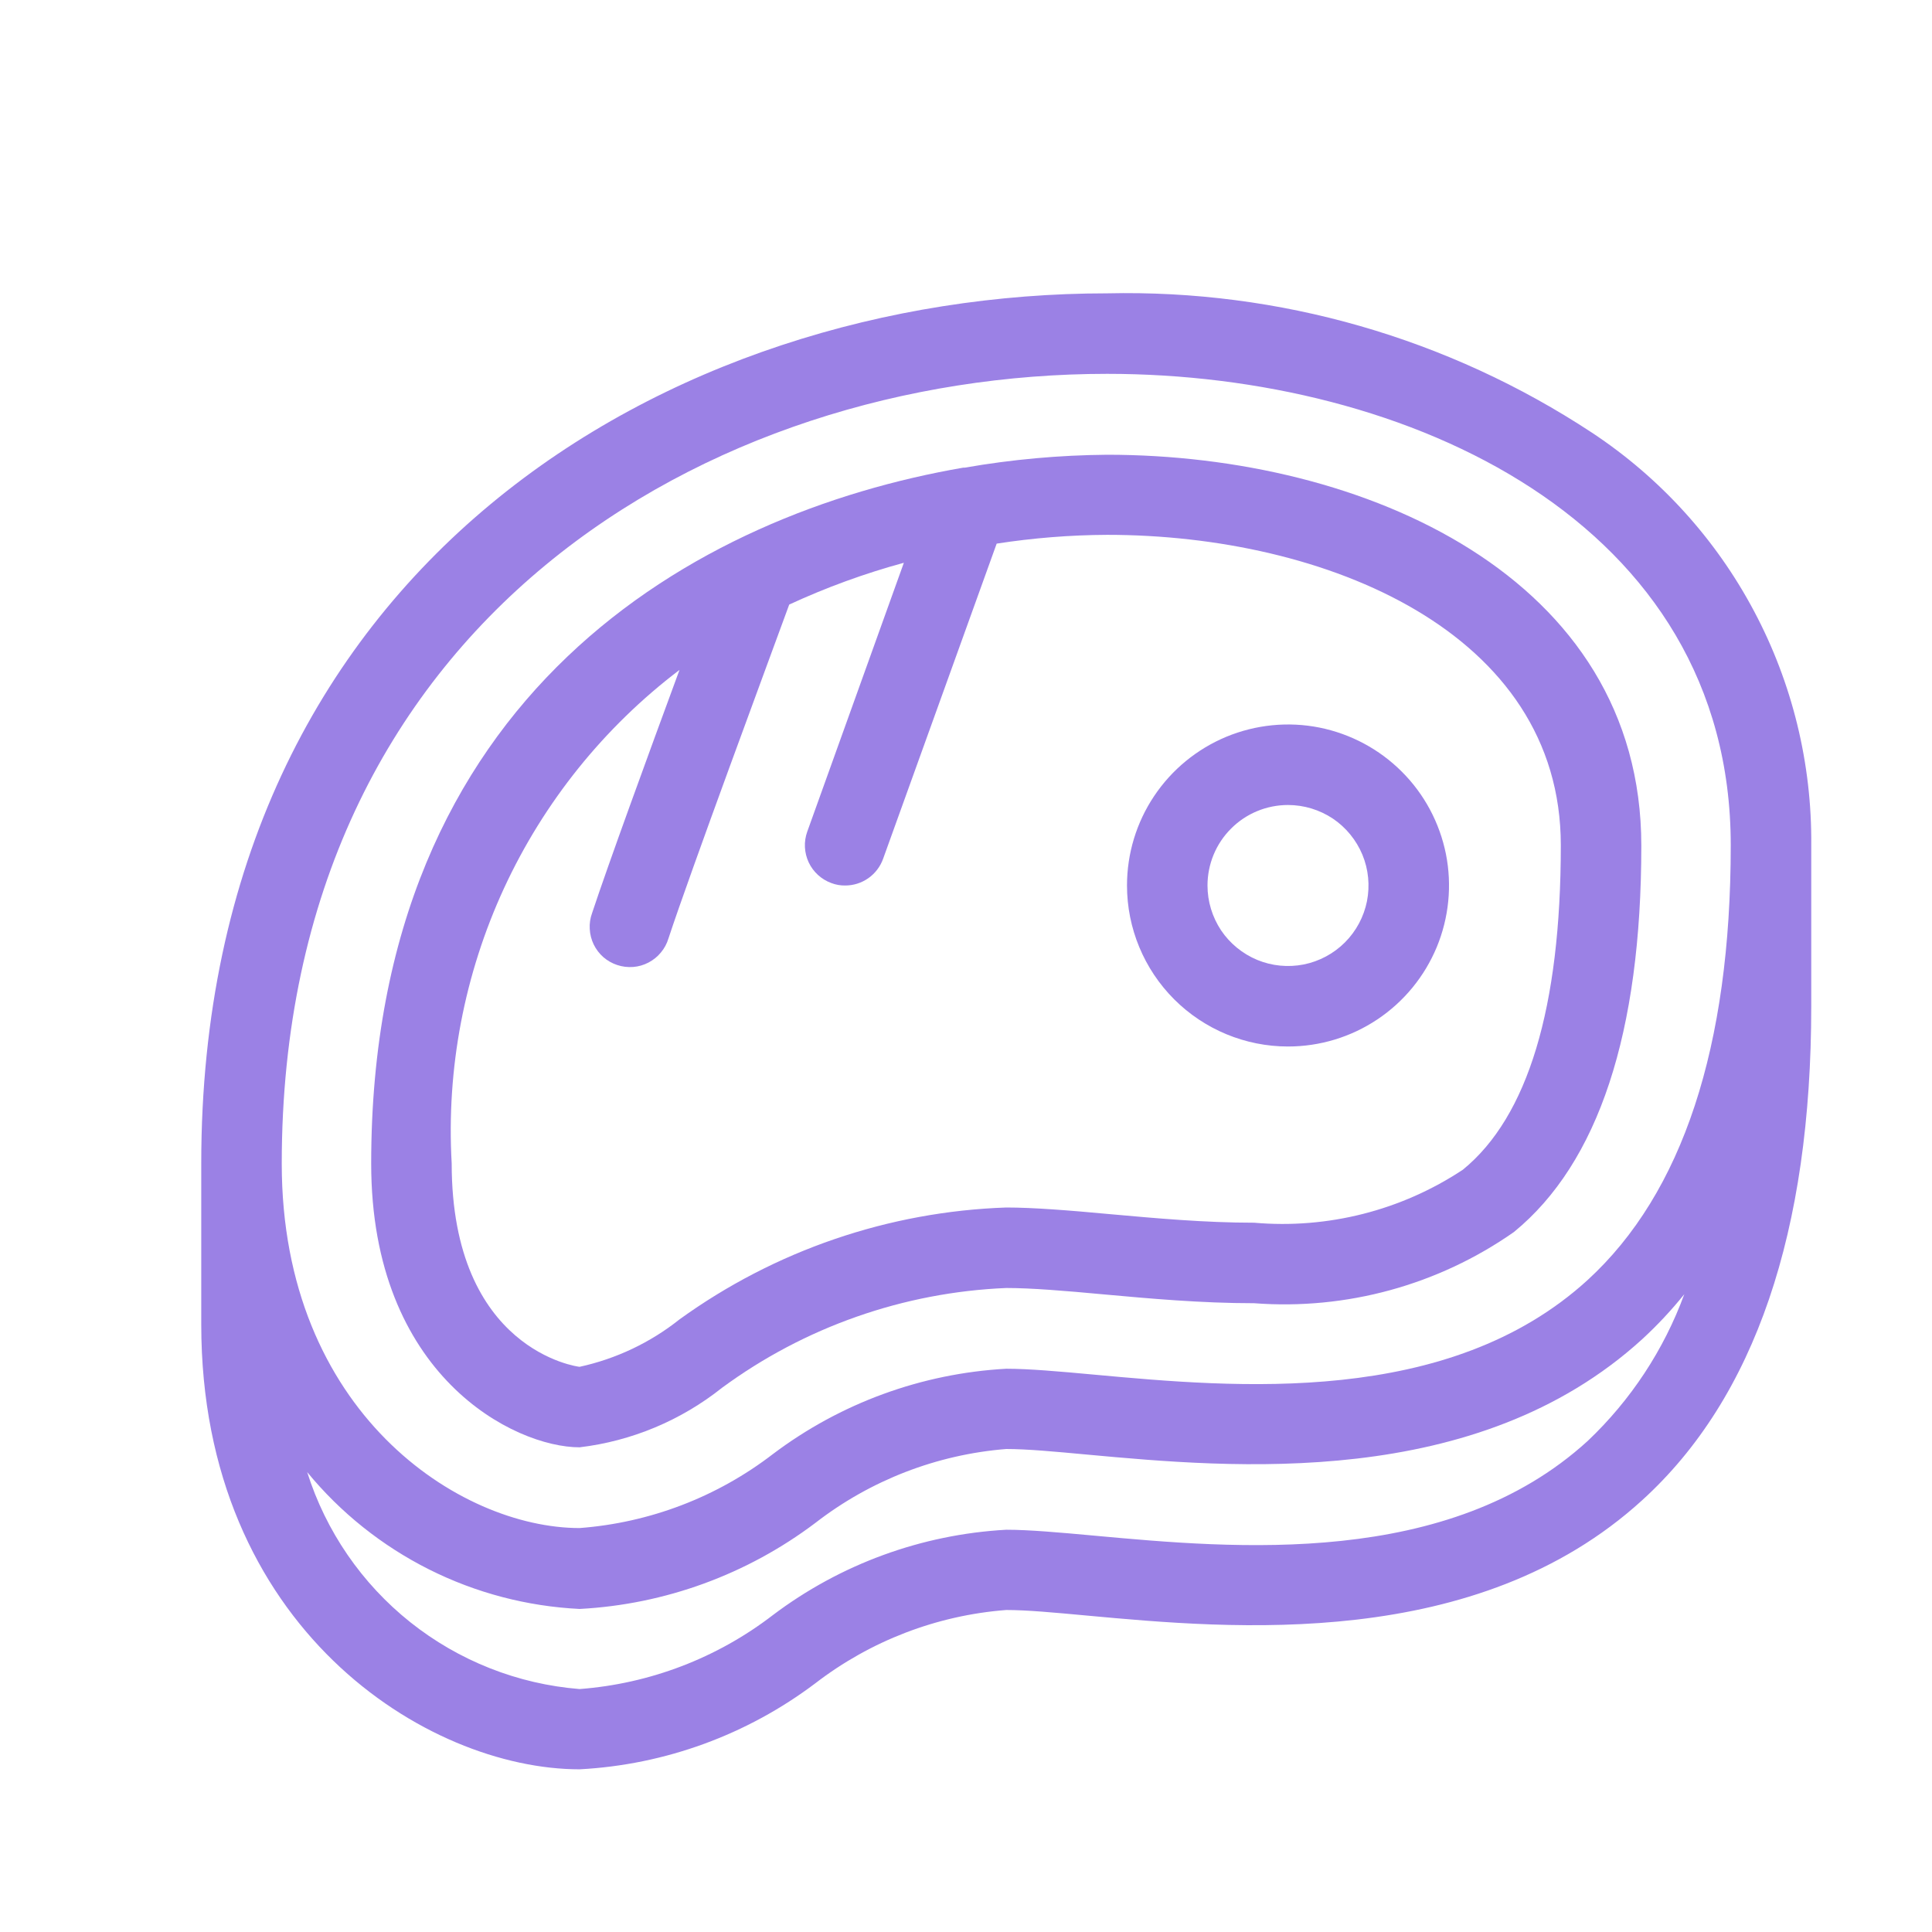 <svg width="24" height="24" viewBox="0 0 24 24" fill="none" xmlns="http://www.w3.org/2000/svg">
<path d="M19.776 5.375C17.991 4.199 15.89 3.595 13.753 3.644C8.333 3.644 2.5 7.026 2.5 14.452V16.452C2.5 20.222 5.305 21.979 7.2 21.979C8.261 21.923 9.281 21.55 10.129 20.91C10.814 20.383 11.638 20.066 12.5 20C12.758 20 13.1 20.032 13.5 20.069C15.311 20.236 18.341 20.513 20.4 18.636C21.8 17.363 22.5 15.298 22.5 12.5V10.5C22.509 9.486 22.265 8.486 21.789 7.591C21.314 6.696 20.622 5.934 19.776 5.375V5.375ZM13.753 4.644C17.484 4.644 21.5 6.477 21.5 10.5C21.5 13.005 20.9 14.821 19.723 15.9C17.992 17.481 15.344 17.237 13.589 17.076C13.154 17.036 12.782 17.003 12.5 17.003C11.449 17.061 10.44 17.43 9.6 18.064C8.907 18.597 8.072 18.916 7.2 18.982C5.708 18.982 3.5 17.543 3.5 14.455C3.5 7.713 8.815 4.644 13.753 4.644ZM19.723 17.9C17.992 19.481 15.344 19.237 13.589 19.076C13.154 19.036 12.782 19.003 12.5 19.003C11.449 19.061 10.44 19.43 9.6 20.064C8.907 20.597 8.072 20.916 7.2 20.982C6.432 20.921 5.699 20.631 5.096 20.151C4.494 19.671 4.048 19.022 3.816 18.287C4.23 18.791 4.745 19.202 5.328 19.495C5.911 19.788 6.549 19.955 7.2 19.987C8.261 19.931 9.281 19.558 10.129 18.918C10.813 18.388 11.637 18.069 12.5 18C12.758 18 13.1 18.032 13.5 18.069C15.311 18.236 18.341 18.513 20.4 16.636C20.588 16.463 20.763 16.276 20.923 16.077C20.669 16.769 20.258 17.393 19.723 17.9V17.9Z" fill="#9B81E5"/>
<path d="M7.2 17.979C7.847 17.902 8.46 17.645 8.97 17.239C9.997 16.484 11.226 16.053 12.5 16C12.812 16 13.222 16.034 13.718 16.08C14.28 16.131 14.918 16.189 15.579 16.189C16.724 16.276 17.865 15.964 18.806 15.305C19.856 14.446 20.389 12.83 20.389 10.505C20.389 7.169 16.949 5.649 13.753 5.649C13.161 5.654 12.57 5.707 11.987 5.809H11.968C8.659 6.379 4.611 8.616 4.611 14.454C4.611 17.091 6.389 17.979 7.2 17.979ZM8.441 8.322C8.052 9.377 7.55 10.753 7.355 11.343C7.332 11.406 7.322 11.473 7.326 11.539C7.329 11.606 7.346 11.672 7.375 11.732C7.404 11.792 7.445 11.846 7.495 11.89C7.546 11.934 7.604 11.967 7.668 11.988C7.731 12.009 7.798 12.017 7.865 12.012C7.932 12.007 7.997 11.988 8.056 11.957C8.115 11.926 8.168 11.884 8.21 11.832C8.253 11.781 8.285 11.721 8.304 11.657C8.582 10.815 9.537 8.24 9.804 7.51C10.263 7.298 10.739 7.124 11.228 6.991L10.028 10.331C9.983 10.456 9.99 10.593 10.046 10.713C10.102 10.832 10.204 10.925 10.328 10.97C10.383 10.991 10.441 11.001 10.5 11C10.603 11 10.703 10.968 10.787 10.909C10.871 10.85 10.935 10.766 10.97 10.669L12.381 6.753C12.835 6.683 13.293 6.646 13.753 6.644C16.467 6.644 19.389 7.851 19.389 10.5C19.389 12.515 18.98 13.871 18.173 14.53C17.408 15.037 16.493 15.269 15.579 15.189C14.962 15.189 14.35 15.133 13.793 15.083C13.277 15.035 12.835 15 12.5 15C11.039 15.05 9.626 15.534 8.441 16.39C8.078 16.679 7.653 16.88 7.2 16.979C7.184 16.979 5.611 16.779 5.611 14.452C5.544 13.277 5.768 12.103 6.261 11.034C6.755 9.965 7.503 9.034 8.441 8.322V8.322Z" fill="#9B81E5"/>
<path d="M16 13C16.396 13 16.782 12.883 17.111 12.663C17.44 12.443 17.696 12.131 17.848 11.765C17.999 11.4 18.039 10.998 17.962 10.61C17.884 10.222 17.694 9.865 17.414 9.586C17.134 9.306 16.778 9.116 16.39 9.038C16.002 8.961 15.6 9.001 15.235 9.152C14.869 9.304 14.557 9.56 14.337 9.889C14.117 10.218 14 10.604 14 11C14 11.53 14.211 12.039 14.586 12.414C14.961 12.789 15.47 13 16 13ZM16 10C16.198 10 16.391 10.059 16.556 10.168C16.72 10.278 16.848 10.435 16.924 10.617C17 10.8 17.019 11.001 16.981 11.195C16.942 11.389 16.847 11.567 16.707 11.707C16.567 11.847 16.389 11.942 16.195 11.981C16.001 12.019 15.8 12 15.617 11.924C15.435 11.848 15.278 11.72 15.168 11.556C15.059 11.391 15 11.198 15 11C15 10.735 15.105 10.48 15.293 10.293C15.48 10.105 15.735 10 16 10V10Z" fill="#9B81E5"/>
</svg>
